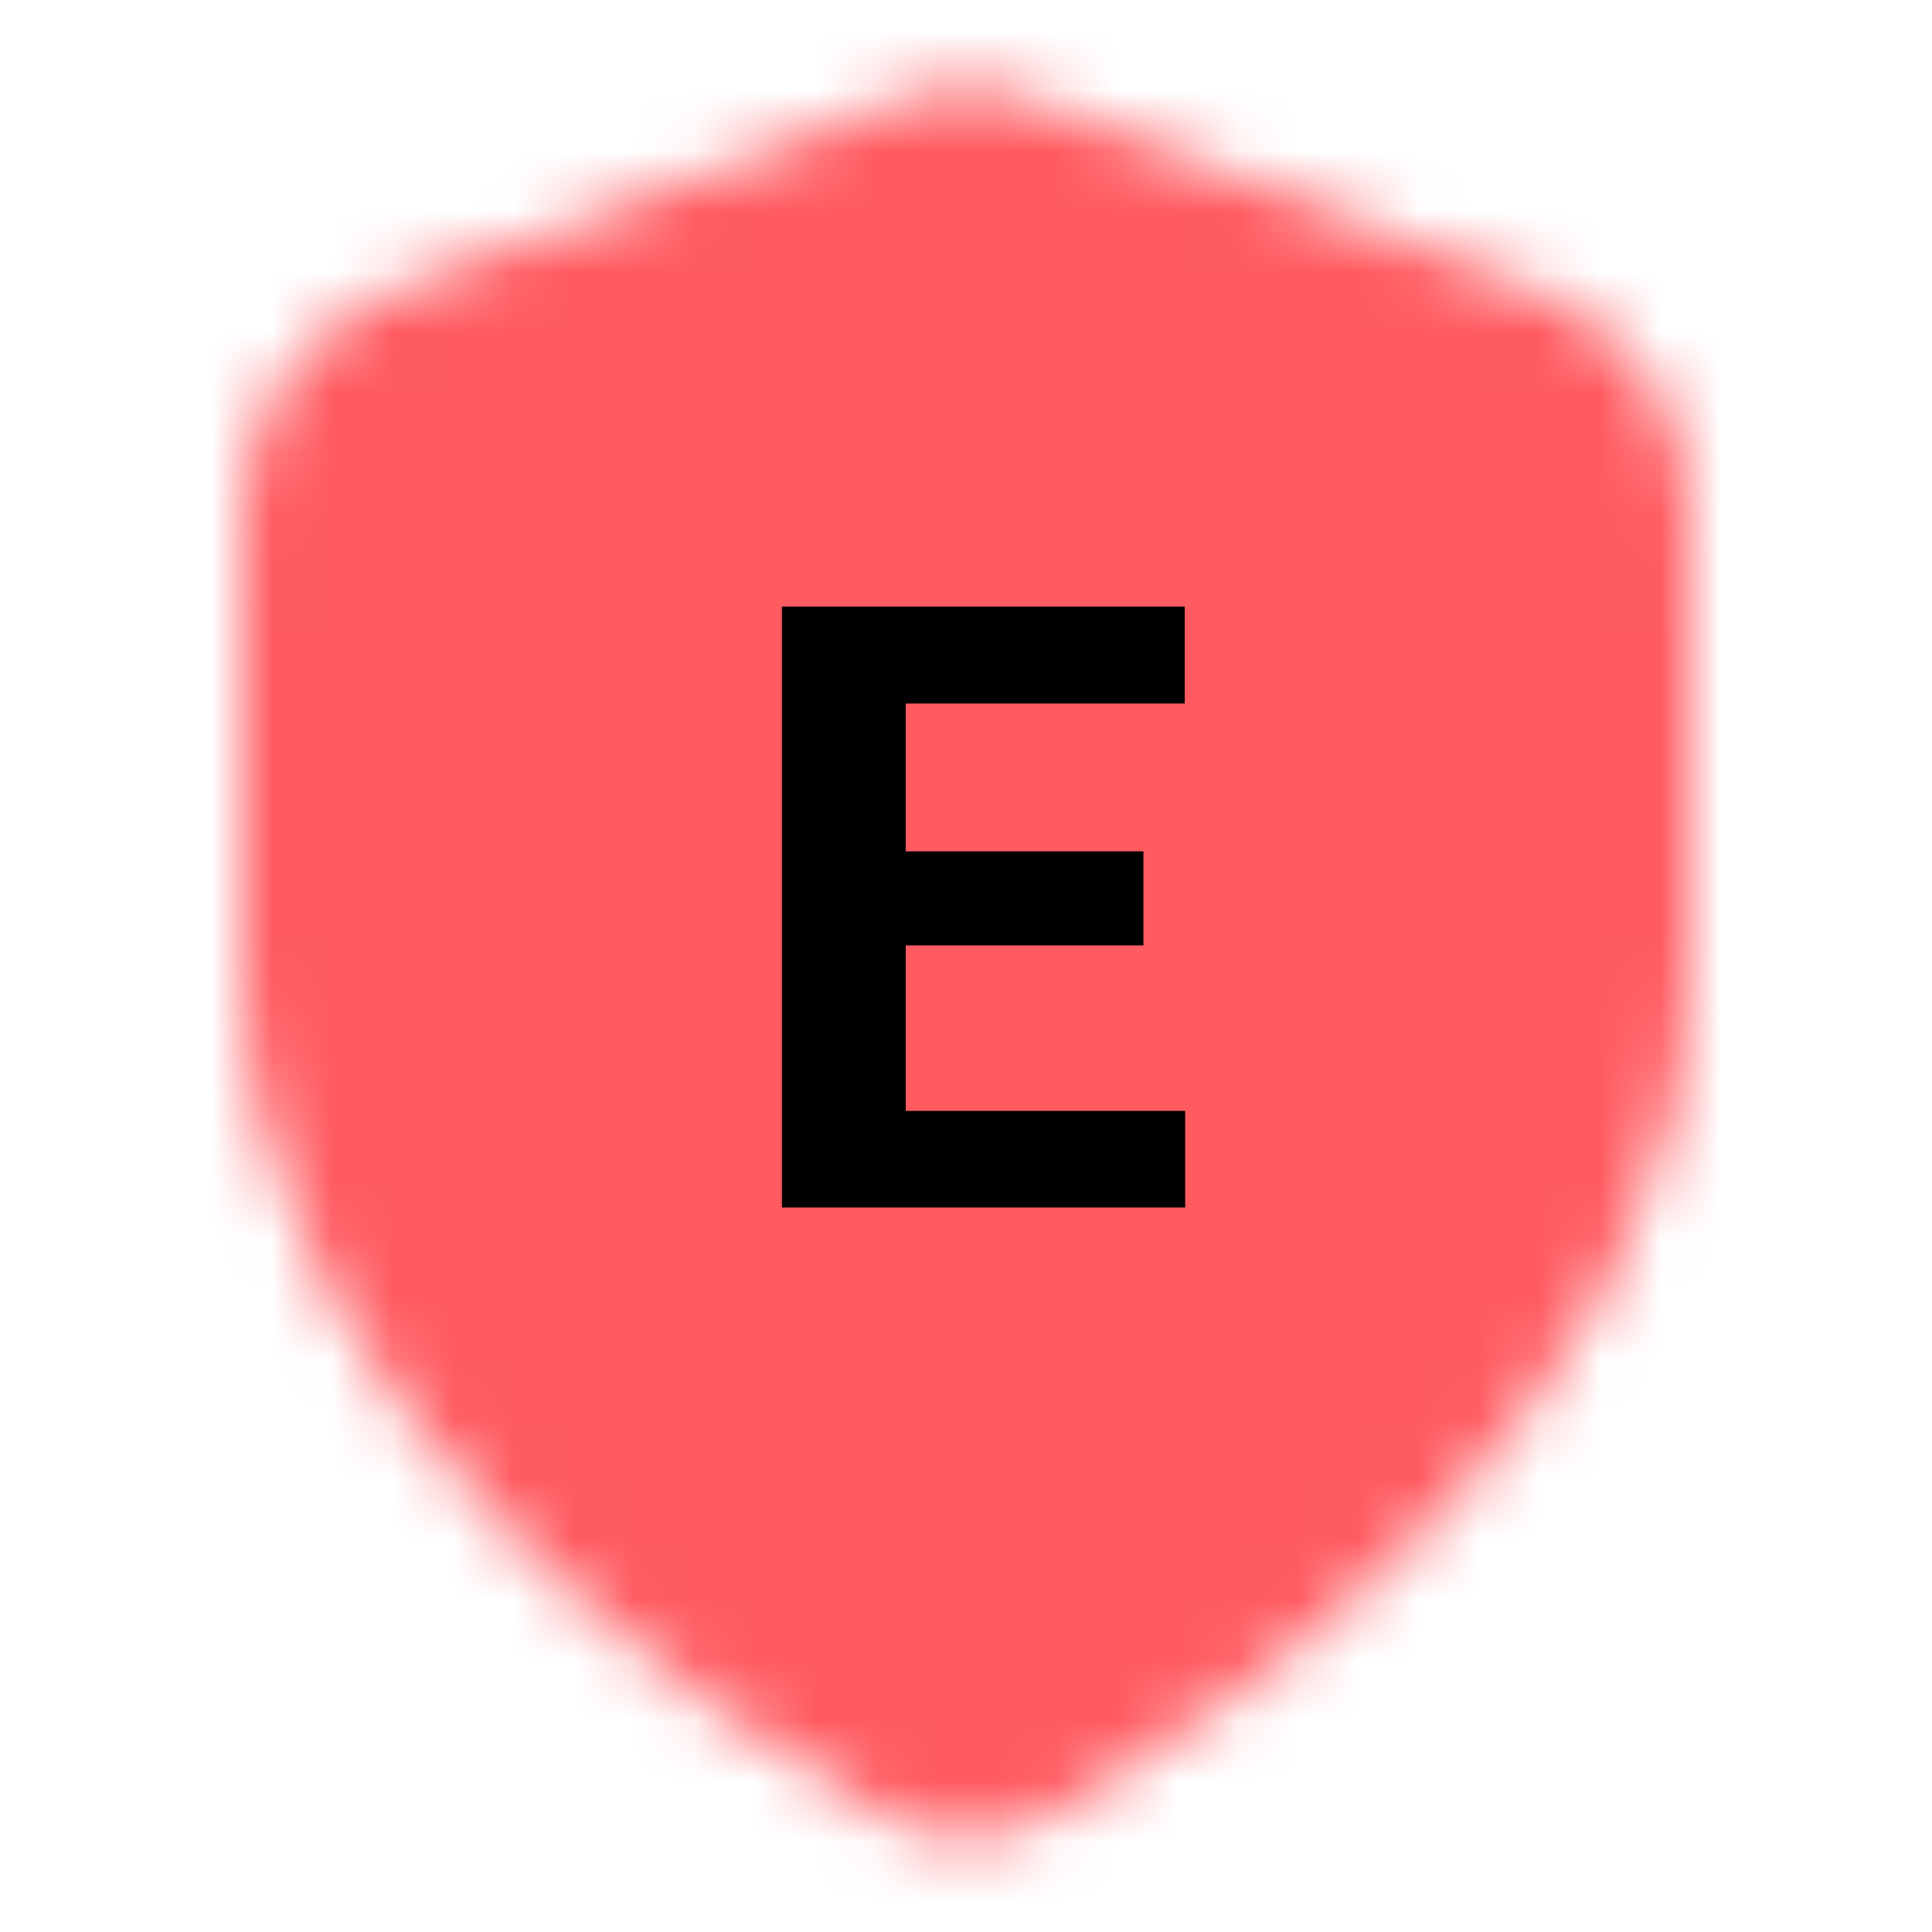 <svg width="32" height="32" viewBox="0 0 32 32" fill="none" xmlns="http://www.w3.org/2000/svg">
<mask id="mask0_1016_18456" style="mask-type:alpha" maskUnits="userSpaceOnUse" x="3" y="1" width="26" height="30">
<path d="M16.381 1.451C16.128 1.415 15.872 1.415 15.619 1.451C15.327 1.493 15.056 1.596 14.841 1.677L14.783 1.699L7.46 4.445C6.636 4.753 5.912 5.023 5.355 5.514C4.868 5.943 4.493 6.485 4.262 7.092C3.997 7.786 3.999 8.558 4 9.437L4 16C4 19.769 6.05 22.911 8.265 25.219C10.496 27.543 13.048 29.184 14.398 29.971L14.452 30.003C14.698 30.148 15.018 30.336 15.441 30.426C15.787 30.5 16.213 30.5 16.559 30.426C16.982 30.336 17.302 30.148 17.548 30.003L17.603 29.971C18.952 29.184 21.504 27.543 23.735 25.219C25.95 22.911 28 19.769 28 16L28 9.437C28.002 8.558 28.003 7.786 27.738 7.092C27.508 6.485 27.132 5.943 26.645 5.514C26.088 5.023 25.364 4.753 24.541 4.445L17.217 1.699L17.16 1.677C16.944 1.596 16.673 1.493 16.381 1.451Z" fill="black"/>
</mask>
<g mask="url(#mask0_1016_18456)">
<rect width="32" height="32" fill="#FF5B60"/>
</g>
<path d="M19.63 18.4V20H14.332V18.4H19.63ZM15.002 10.047V20H12.951V10.047H15.002ZM18.939 14.101V15.659H14.332V14.101H18.939ZM19.623 10.047V11.653H14.332V10.047H19.623Z" fill="black"/>
</svg>
